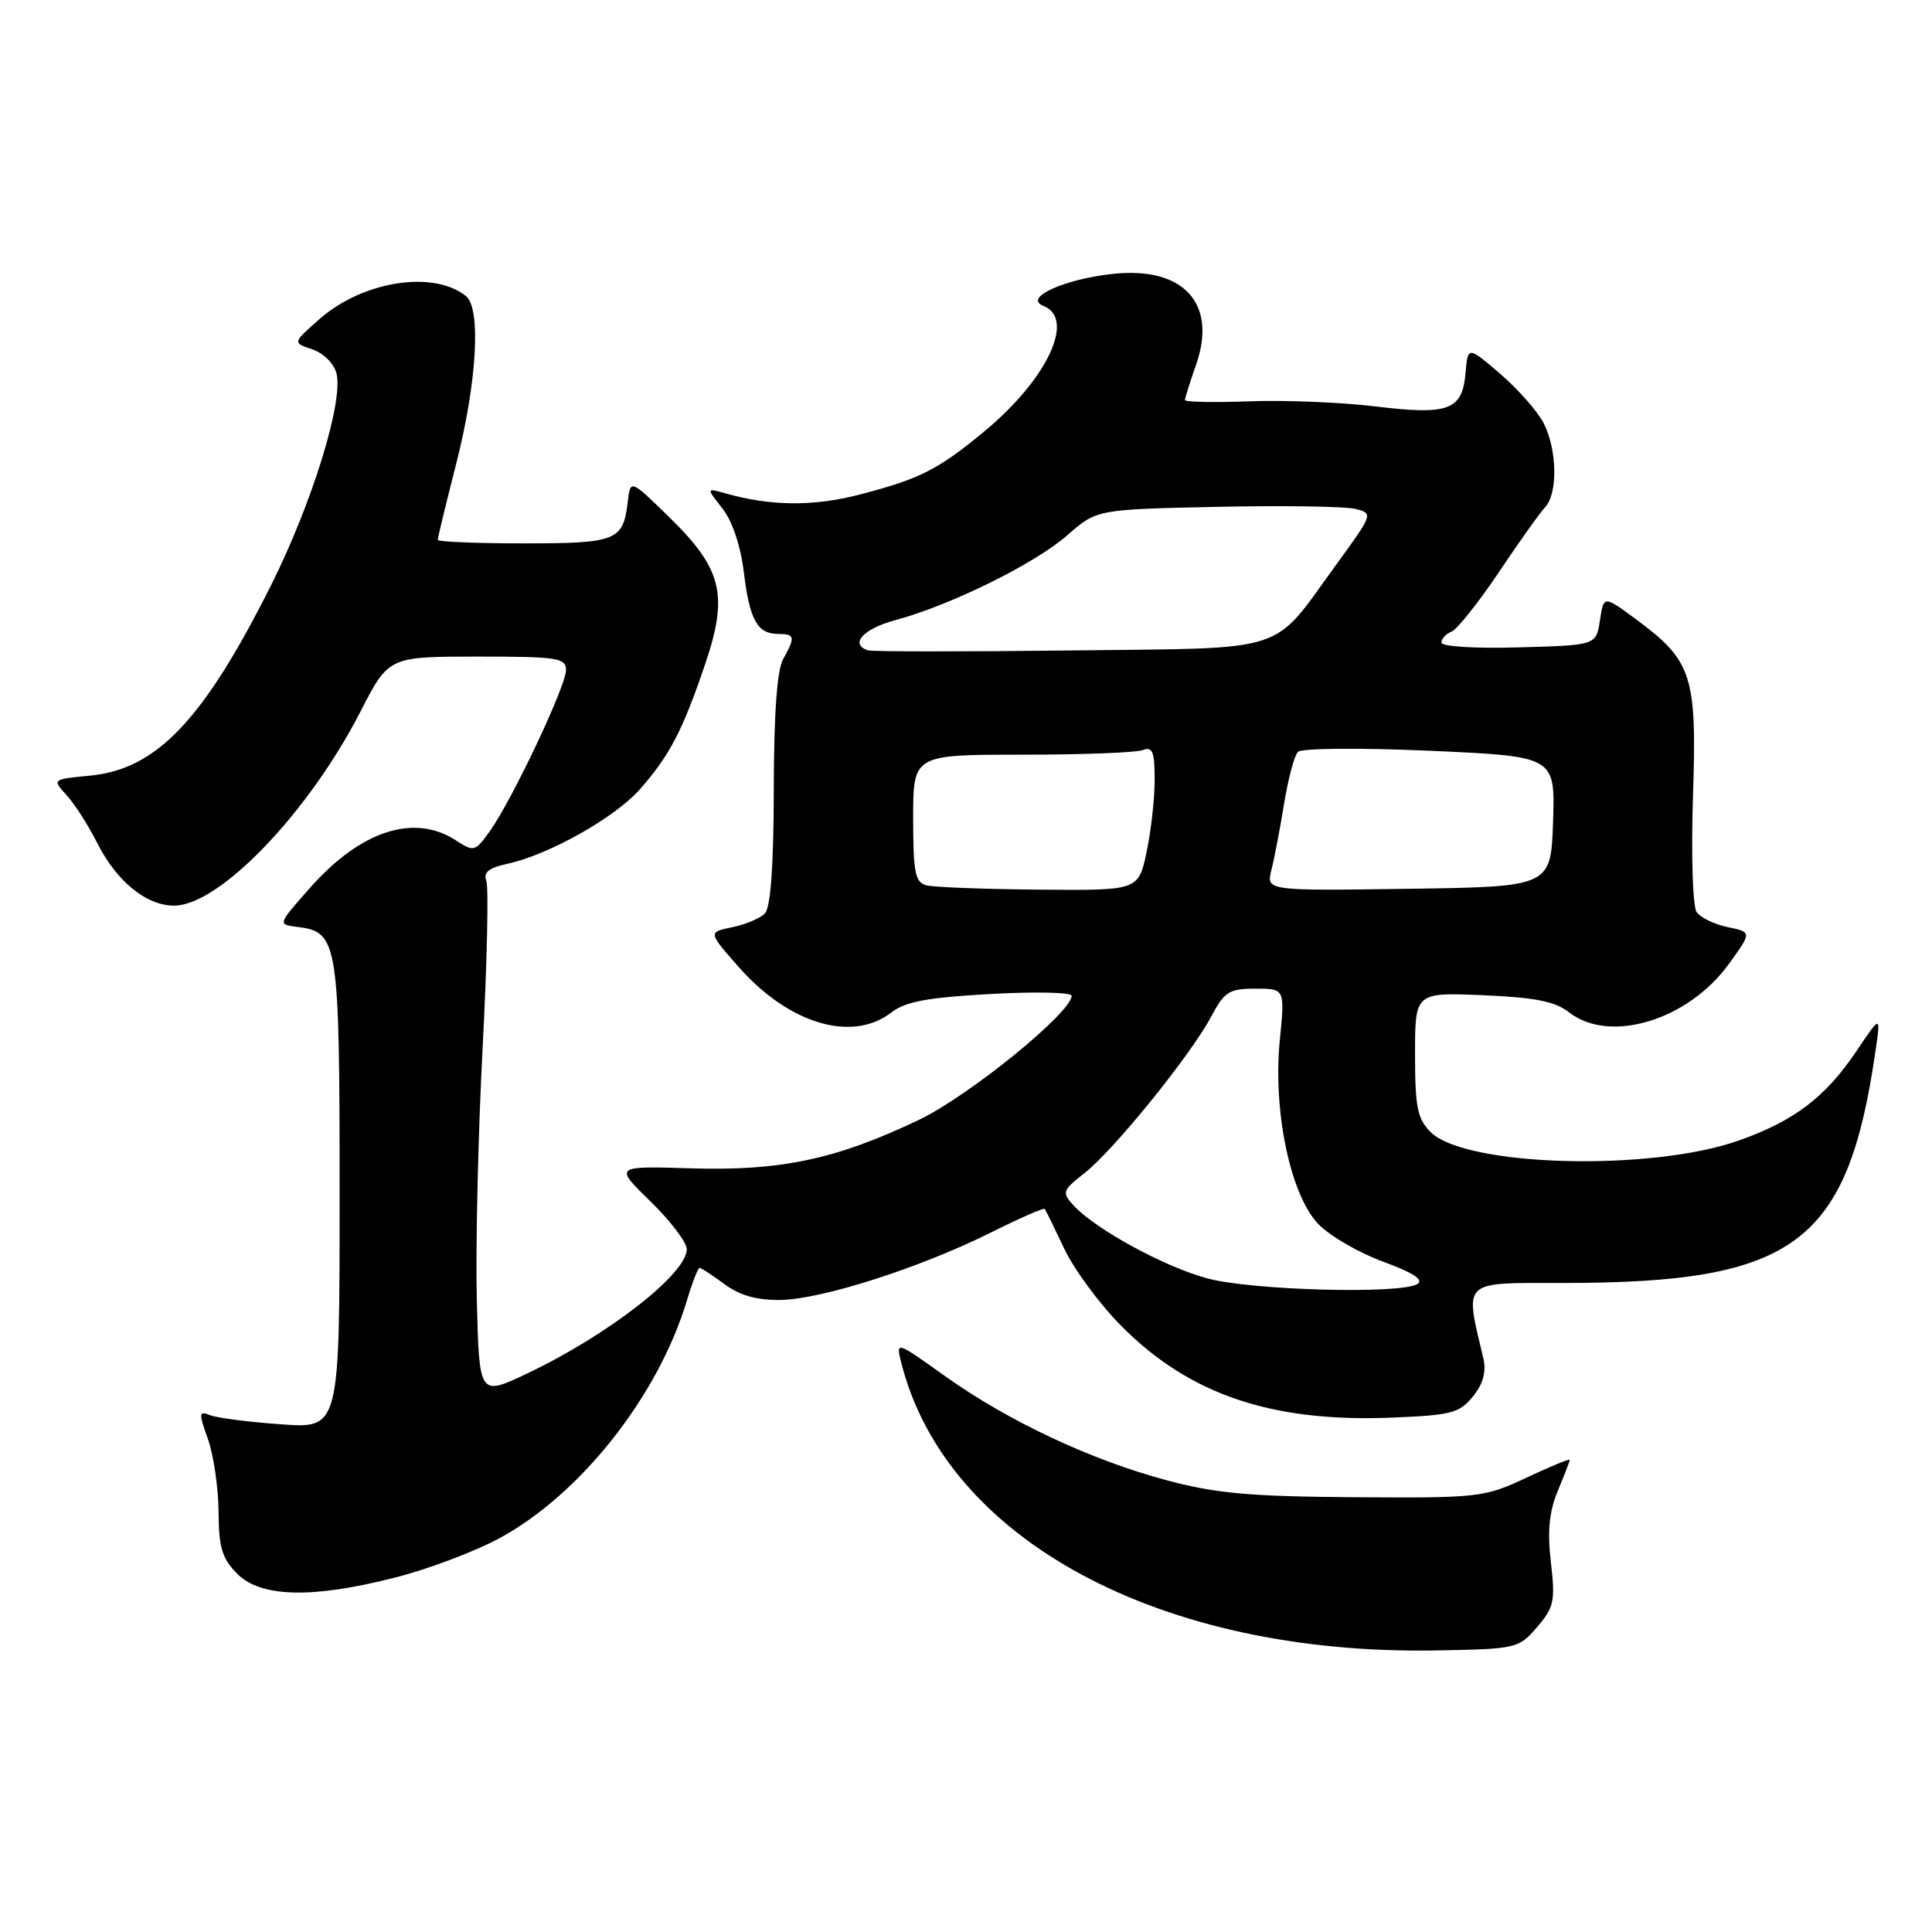 <?xml version="1.0" encoding="UTF-8" standalone="no"?>
<!DOCTYPE svg PUBLIC "-//W3C//DTD SVG 1.1//EN" "http://www.w3.org/Graphics/SVG/1.1/DTD/svg11.dtd" >
<svg xmlns="http://www.w3.org/2000/svg" xmlns:xlink="http://www.w3.org/1999/xlink" version="1.1" viewBox="0 0 256 256">
 <g >
 <path fill="currentColor"
d=" M 203.67 215.60 C 205.92 212.99 206.10 212.14 205.50 207.01 C 205.02 202.85 205.27 200.30 206.42 197.54 C 207.29 195.46 208.00 193.61 208.00 193.43 C 208.00 193.26 205.41 194.32 202.25 195.81 C 196.67 198.42 195.99 198.50 179.50 198.39 C 165.50 198.29 161.09 197.89 154.50 196.12 C 144.44 193.41 133.56 188.29 125.19 182.32 C 118.70 177.69 118.70 177.69 119.42 180.55 C 125.32 204.04 153.78 219.35 190.34 218.69 C 200.95 218.50 201.23 218.44 203.67 215.60 Z  M 52.40 209.02 C 56.65 207.94 62.78 205.64 66.01 203.91 C 76.82 198.15 87.24 184.98 91.04 172.25 C 91.74 169.91 92.49 168.00 92.70 168.00 C 92.91 168.00 94.40 168.97 96.00 170.16 C 98.03 171.66 100.30 172.30 103.43 172.25 C 108.90 172.17 122.01 167.96 131.35 163.29 C 135.12 161.41 138.31 160.01 138.44 160.19 C 138.57 160.36 139.74 162.75 141.04 165.50 C 142.34 168.25 145.77 172.88 148.66 175.78 C 157.64 184.78 168.45 188.45 184.21 187.85 C 192.31 187.53 193.37 187.26 195.17 185.04 C 196.52 183.37 196.96 181.77 196.56 180.04 C 194.07 169.47 193.51 170.00 207.18 170.00 C 237.92 170.00 244.86 164.80 248.55 139.00 C 249.20 134.50 249.20 134.50 245.98 139.29 C 241.88 145.39 237.71 148.55 230.35 151.14 C 218.68 155.26 194.14 154.58 189.57 150.01 C 187.81 148.26 187.50 146.70 187.50 139.72 C 187.50 131.50 187.50 131.50 196.50 131.87 C 203.38 132.16 206.06 132.69 207.88 134.12 C 213.26 138.35 223.66 135.22 229.08 127.73 C 232.14 123.51 232.14 123.51 228.94 122.85 C 227.18 122.49 225.32 121.59 224.81 120.85 C 224.29 120.09 224.08 113.35 224.33 105.50 C 224.86 89.46 224.24 87.56 216.70 82.00 C 212.50 78.90 212.50 78.90 212.00 82.20 C 211.50 85.50 211.50 85.50 201.25 85.78 C 195.41 85.95 191.00 85.67 191.00 85.14 C 191.00 84.63 191.60 83.98 192.33 83.70 C 193.06 83.42 195.87 79.89 198.58 75.86 C 201.28 71.82 204.06 67.92 204.75 67.19 C 206.44 65.38 206.33 59.53 204.53 56.05 C 203.72 54.48 201.13 51.55 198.78 49.53 C 194.50 45.86 194.50 45.86 194.19 49.43 C 193.76 54.37 191.98 55.03 182.20 53.85 C 177.68 53.30 170.16 53.00 165.49 53.18 C 160.82 53.35 157.00 53.27 157.01 53.00 C 157.02 52.73 157.69 50.60 158.50 48.28 C 161.31 40.23 156.84 35.32 147.56 36.28 C 141.03 36.96 135.53 39.47 138.25 40.53 C 142.57 42.22 138.76 50.28 130.36 57.22 C 124.27 62.25 121.89 63.45 113.96 65.52 C 107.77 67.13 102.13 67.08 96.04 65.35 C 93.59 64.66 93.59 64.66 95.73 67.38 C 97.03 69.03 98.14 72.34 98.56 75.80 C 99.33 82.15 100.35 84.00 103.12 84.00 C 105.33 84.00 105.41 84.40 103.78 87.32 C 102.96 88.77 102.54 94.61 102.53 104.70 C 102.51 114.83 102.11 120.28 101.34 121.05 C 100.71 121.69 98.75 122.51 97.00 122.87 C 93.82 123.52 93.82 123.52 97.88 128.13 C 104.54 135.69 112.92 138.18 118.12 134.15 C 119.95 132.72 122.96 132.16 131.25 131.71 C 137.16 131.38 142.00 131.49 142.00 131.94 C 142.00 134.16 128.39 145.22 121.76 148.39 C 110.83 153.61 103.45 155.18 91.55 154.81 C 81.37 154.50 81.37 154.50 86.19 159.19 C 88.83 161.76 91.00 164.62 91.00 165.53 C 91.00 168.80 80.51 176.95 69.78 182.03 C 63.50 185.00 63.50 185.00 63.18 172.25 C 63.01 165.24 63.35 150.22 63.95 138.87 C 64.54 127.52 64.76 117.55 64.44 116.71 C 64.02 115.61 64.77 114.99 67.18 114.47 C 72.73 113.27 81.49 108.34 84.82 104.55 C 88.75 100.08 90.46 96.78 93.46 87.93 C 96.54 78.81 95.69 75.37 88.65 68.50 C 83.53 63.50 83.53 63.50 83.18 66.50 C 82.57 71.66 81.71 72.00 69.38 72.00 C 63.12 72.00 58.00 71.79 58.00 71.53 C 58.00 71.27 59.12 66.66 60.49 61.28 C 63.20 50.64 63.76 40.86 61.75 39.24 C 57.45 35.77 48.09 37.23 42.37 42.25 C 38.76 45.42 38.76 45.42 41.38 46.29 C 42.87 46.79 44.26 48.17 44.59 49.49 C 45.52 53.21 41.36 66.66 35.94 77.50 C 26.96 95.41 20.77 101.93 11.91 102.78 C 6.90 103.26 6.90 103.26 8.84 105.38 C 9.90 106.55 11.71 109.37 12.86 111.66 C 15.43 116.77 19.37 120.00 23.06 120.00 C 29.07 120.00 40.87 107.71 47.76 94.29 C 51.50 87.01 51.50 87.01 63.25 87.00 C 73.91 87.00 75.00 87.17 75.00 88.80 C 75.00 90.90 67.87 105.97 64.91 110.13 C 62.97 112.85 62.78 112.90 60.47 111.39 C 54.89 107.73 47.78 110.04 41.01 117.72 C 36.79 122.50 36.79 122.50 39.38 122.82 C 44.81 123.47 45.00 124.68 45.00 158.37 C 45.00 189.29 45.00 189.29 37.25 188.73 C 32.99 188.43 28.75 187.88 27.84 187.52 C 26.34 186.92 26.31 187.20 27.55 190.68 C 28.30 192.78 28.93 197.11 28.96 200.30 C 28.99 205.08 29.43 206.52 31.45 208.55 C 34.59 211.68 41.41 211.84 52.40 209.02 Z  M 160.00 169.40 C 154.29 167.87 145.07 162.84 142.22 159.69 C 140.68 157.99 140.78 157.73 143.73 155.42 C 147.58 152.40 157.78 139.80 160.48 134.72 C 162.24 131.40 162.87 131.00 166.36 131.00 C 170.26 131.00 170.26 131.00 169.58 137.85 C 168.66 147.25 170.98 158.33 174.69 162.20 C 176.19 163.76 180.05 166.00 183.27 167.18 C 187.24 168.63 188.70 169.58 187.81 170.14 C 185.64 171.51 165.94 170.99 160.00 169.40 Z  M 122.75 117.31 C 121.26 116.92 121.00 115.61 121.00 108.43 C 121.00 100.00 121.00 100.00 135.42 100.00 C 143.35 100.00 150.55 99.73 151.42 99.39 C 152.72 98.89 153.00 99.60 153.00 103.34 C 153.00 105.85 152.51 110.17 151.92 112.95 C 150.83 118.00 150.83 118.00 137.67 117.88 C 130.43 117.82 123.71 117.56 122.75 117.31 Z  M 168.47 115.27 C 168.86 113.75 169.61 109.80 170.15 106.50 C 170.68 103.20 171.51 100.11 171.98 99.63 C 172.47 99.14 180.18 99.07 189.46 99.48 C 206.07 100.22 206.07 100.22 205.79 108.86 C 205.50 117.50 205.50 117.50 186.64 117.77 C 167.77 118.04 167.77 118.04 168.47 115.27 Z  M 114.99 86.17 C 112.54 85.34 114.40 83.31 118.64 82.17 C 125.91 80.23 137.16 74.67 141.43 70.92 C 145.33 67.50 145.33 67.50 161.24 67.16 C 169.99 66.97 178.24 67.10 179.57 67.43 C 181.98 68.03 181.96 68.08 177.09 74.77 C 168.33 86.79 171.32 85.83 141.74 86.19 C 127.57 86.36 115.54 86.35 114.99 86.17 Z "/>
</g>
</svg>